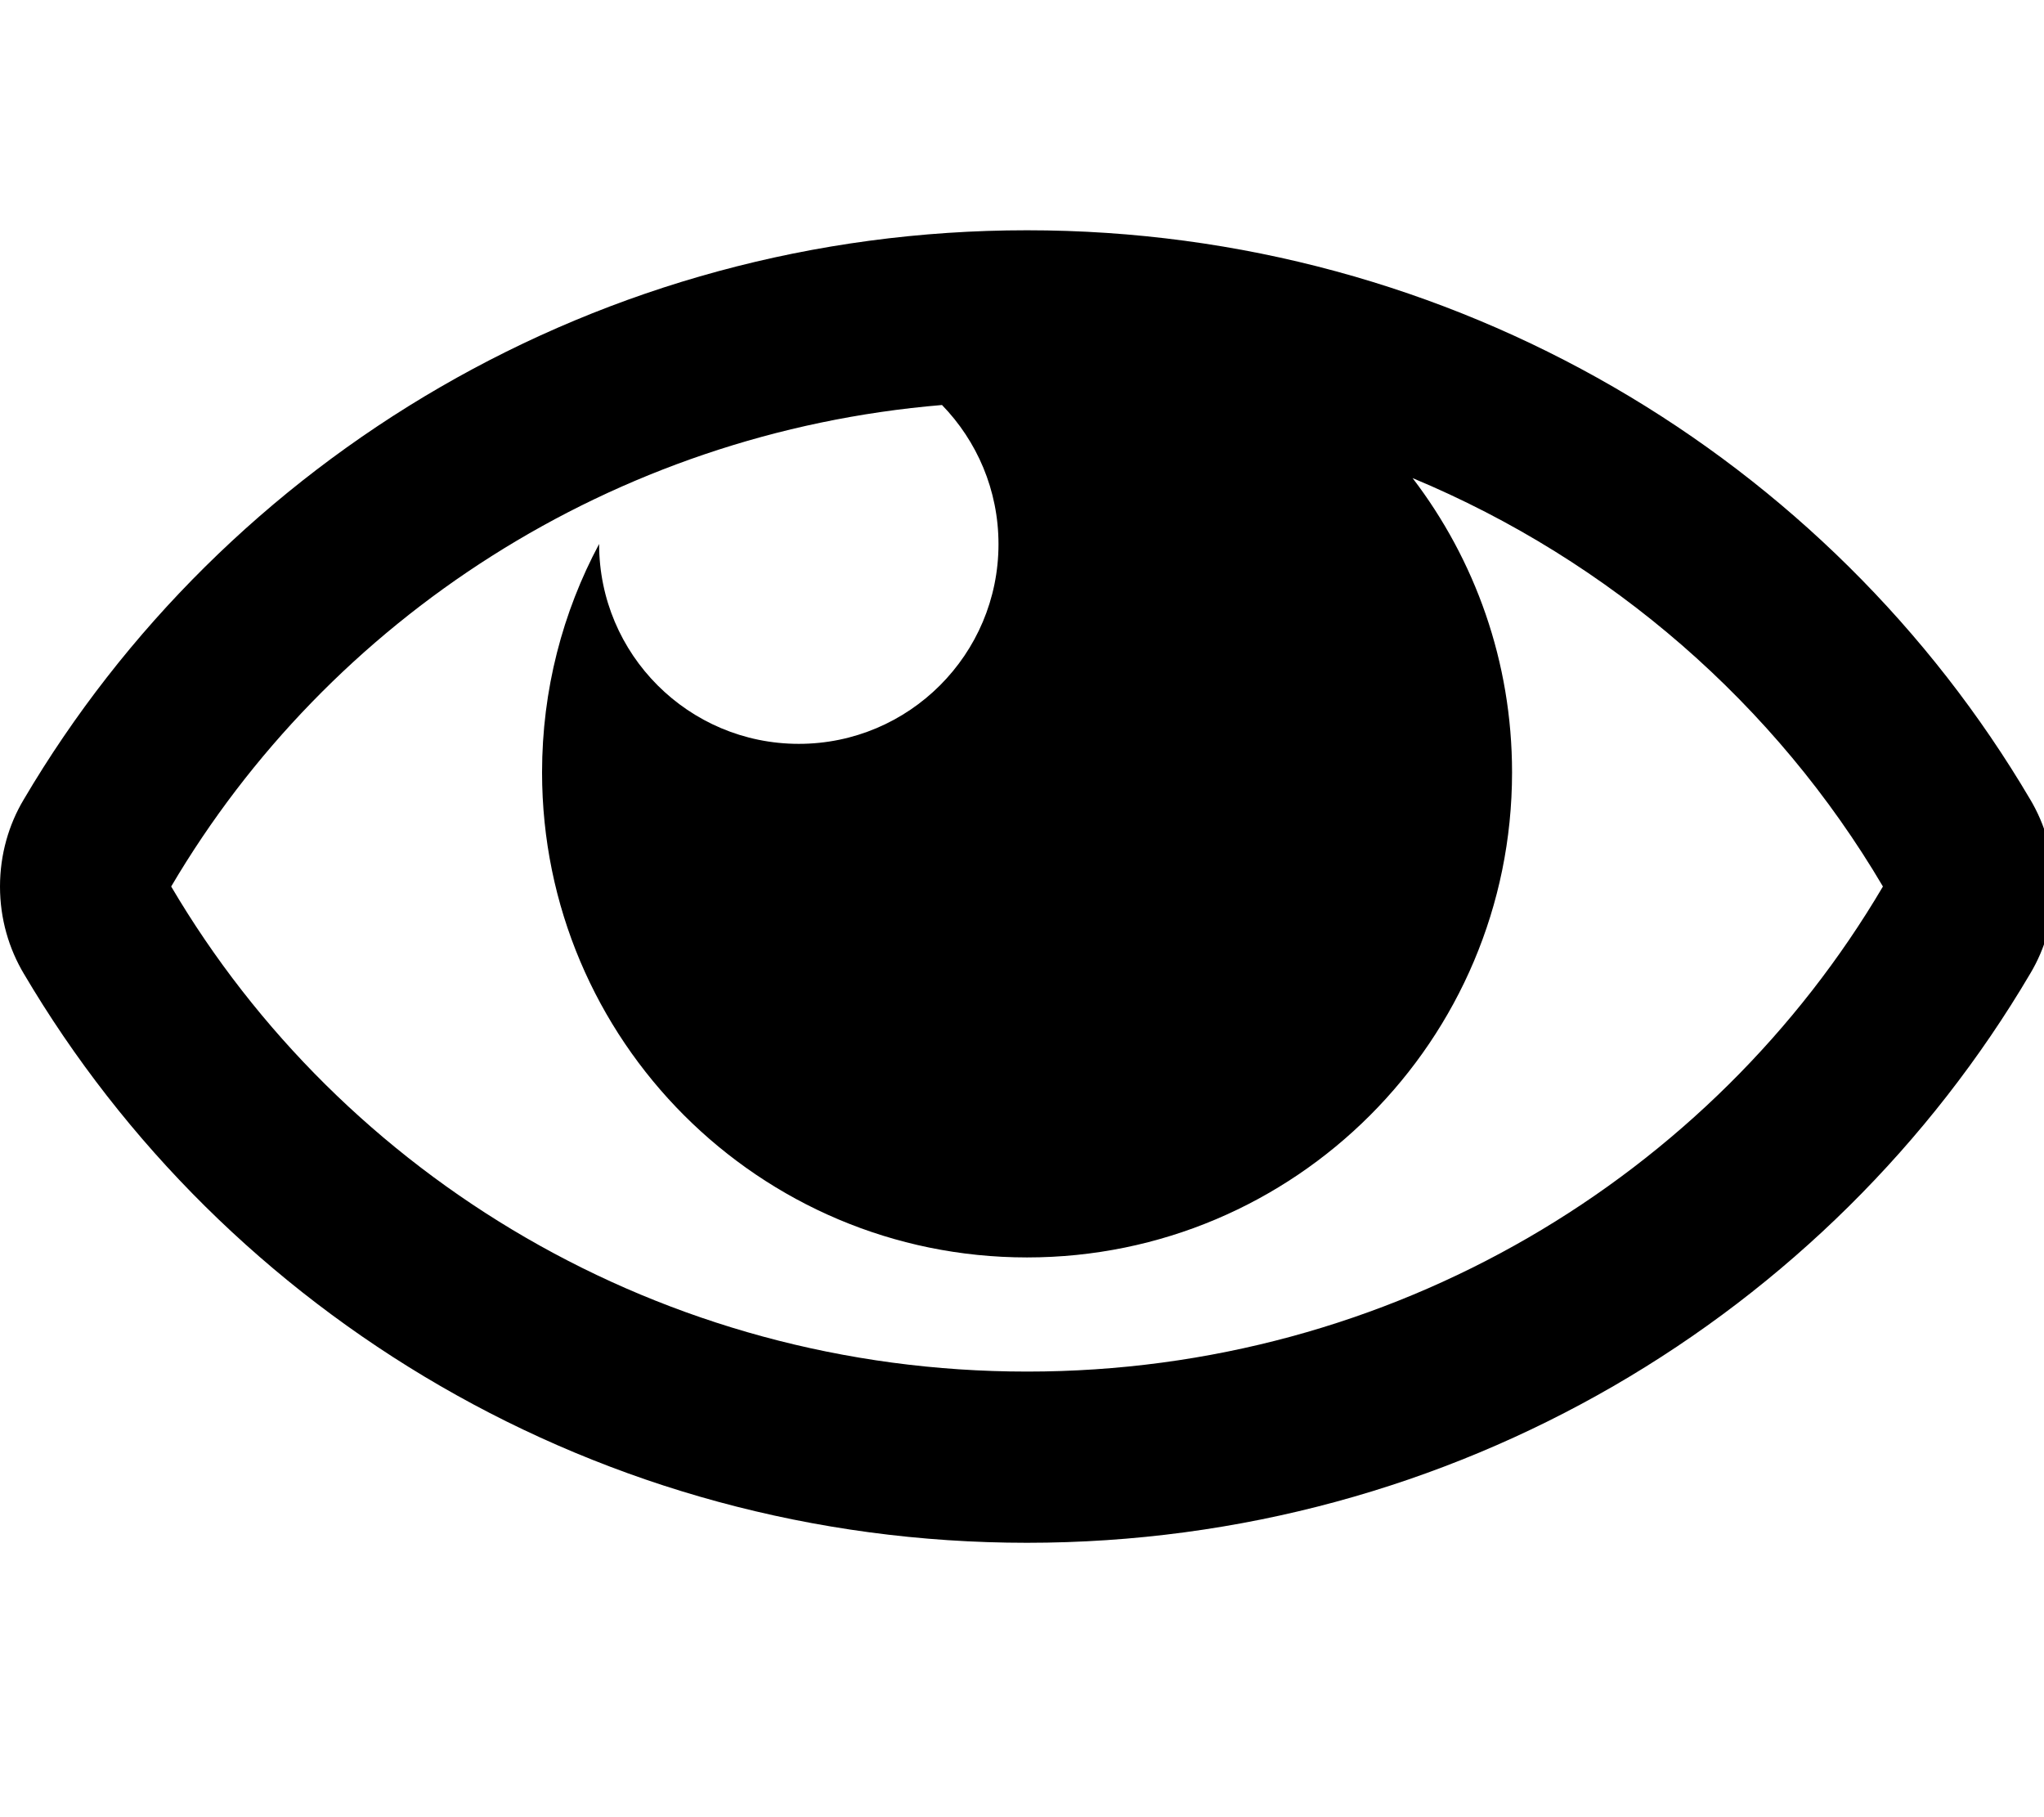 <!-- Generated by IcoMoon.io -->
<svg version="1.1" xmlns="http://www.w3.org/2000/svg" width="36" height="32" viewBox="0 0 36 32">
<title>eye</title>
<path d="M35.759 14.081c-3.541-6.009-10.146-10.026-17.671-10.026-7.528 0-14.131 4.019-17.671 10.026-0.262 0.438-0.417 0.966-0.417 1.531s0.155 1.093 0.425 1.544l-0.008-0.014c3.541 6.009 10.146 10.026 17.671 10.026 7.528 0 14.131-4.019 17.671-10.026 0.262-0.438 0.417-0.966 0.417-1.531s-0.155-1.093-0.425-1.544l0.008 0.014zM18.088 24.153c-6.441 0-12.065-3.436-15.073-8.542 2.773-4.706 7.768-7.993 13.576-8.479 0.615 0.633 0.995 1.497 0.995 2.45 0 1.942-1.575 3.517-3.517 3.517s-3.517-1.575-3.517-3.517l0-0.003c-0.641 1.199-1.005 2.568-1.005 4.022 0 4.717 3.824 8.542 8.542 8.542s8.542-3.824 8.542-8.542c0-1.949-0.653-3.745-1.752-5.182 3.492 1.454 6.4 3.996 8.284 7.192-3.009 5.106-8.632 8.542-15.073 8.542z"></path>
</svg>
